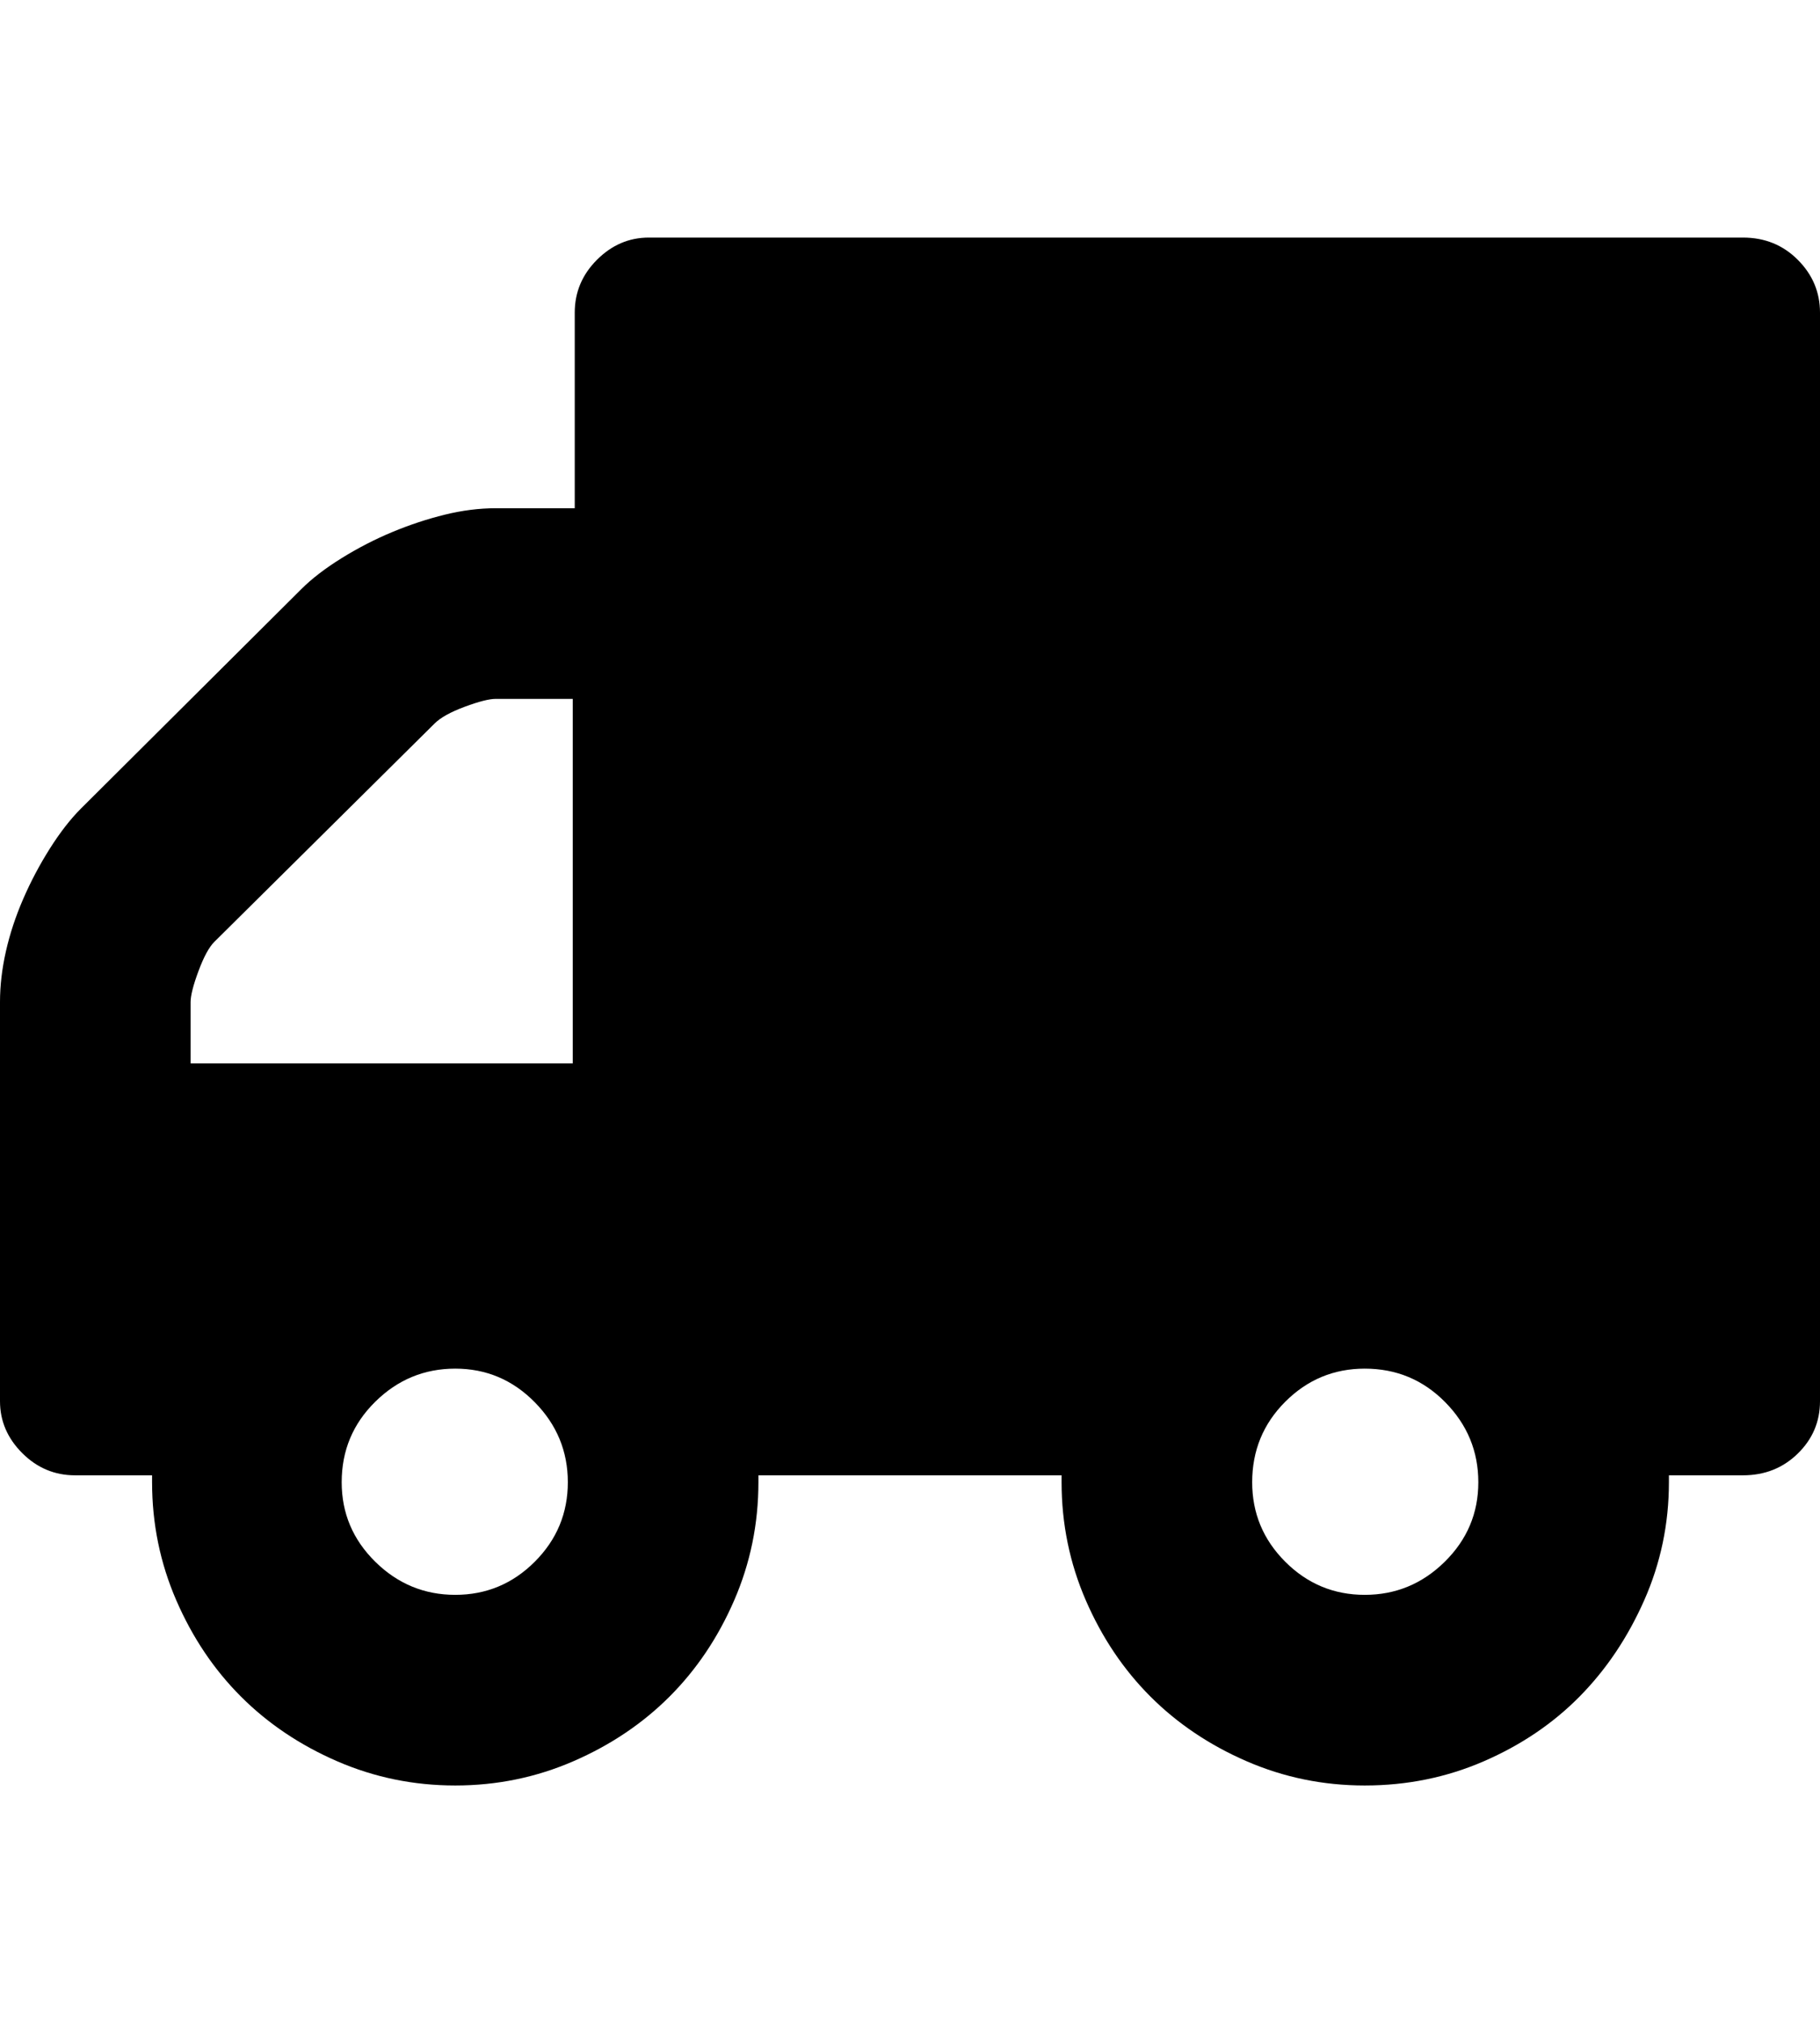 <svg height="1000px" width="899.902px" xmlns="http://www.w3.org/2000/svg">
  <g>
    <path d="M0 692.627c0 0 0 -197.266 0 -197.266c0 -8.138 0.977 -16.52 2.93 -25.146c1.953 -8.626 4.801 -17.253 8.545 -25.879c3.743 -8.626 8.138 -16.927 13.183 -24.902c5.046 -7.976 10.173 -14.567 15.381 -19.776c0 0 108.887 -108.398 108.887 -108.398c5.208 -5.209 11.881 -10.335 20.019 -15.381c8.138 -5.046 16.52 -9.359 25.147 -12.94c8.626 -3.58 17.252 -6.429 25.879 -8.544c8.626 -2.116 17.008 -3.174 25.146 -3.174c0 0 39.063 0 39.063 0c0 0 0 -96.68 0 -96.68c0 -10.091 3.662 -18.799 10.986 -26.123c7.324 -7.324 15.869 -10.986 25.635 -10.986c0 0 541.015 0 541.015 0c10.743 0 19.776 3.662 27.1 10.986c7.324 7.324 10.986 16.032 10.986 26.123c0 0 0 538.086 0 538.086c0 10.091 -3.662 18.717 -10.986 25.879c-7.324 7.161 -16.357 10.742 -27.1 10.742c0 0 -36.621 0 -36.621 0c0 0 0 3.418 0 3.418c0 20.508 -4.069 39.958 -12.207 58.35c-8.138 18.392 -18.799 34.261 -31.982 47.607c-13.184 13.346 -28.971 24.007 -47.363 31.983c-18.392 7.975 -38.005 11.962 -58.838 11.962c-20.508 0 -39.958 -3.987 -58.35 -11.962c-18.392 -7.976 -34.261 -18.637 -47.607 -31.983c-13.347 -13.346 -24.008 -29.215 -31.983 -47.607c-7.975 -18.392 -11.963 -37.842 -11.963 -58.35c0 0 0 -3.418 0 -3.418c0 0 -149.902 0 -149.902 0c0 0 0 3.418 0 3.418c0 20.508 -3.988 39.958 -11.963 58.35c-7.975 18.392 -18.636 34.261 -31.982 47.607c-13.347 13.346 -29.216 24.007 -47.608 31.983c-18.392 7.975 -37.842 11.962 -58.349 11.962c-20.508 0 -39.958 -3.987 -58.35 -11.962c-18.392 -7.976 -34.261 -18.637 -47.607 -31.983c-13.347 -13.346 -24.008 -29.215 -31.983 -47.607c-7.975 -18.392 -11.963 -37.842 -11.963 -58.35c0 0 0 -3.418 0 -3.418c0 0 -38.086 0 -38.086 0c-10.091 0 -18.798 -3.662 -26.123 -10.986c-7.324 -7.324 -10.986 -15.869 -10.986 -25.635c0 0 0 0 0 0m94.238 -166.992c0 0 188.965 0 188.965 0c0 0 0 -180.176 0 -180.176c0 0 -38.086 0 -38.086 0c-3.255 0 -8.382 1.302 -15.381 3.906c-6.998 2.604 -11.963 5.371 -14.892 8.301c0 0 -108.887 107.91 -108.887 107.91c-2.604 2.604 -5.208 7.406 -7.812 14.405c-2.605 6.998 -3.907 12.125 -3.907 15.38c0 0 0 30.274 0 30.274c0 0 0 0 0 0m74.707 207.031c0 15.3 5.534 28.402 16.602 39.307c11.068 10.905 24.251 16.357 39.551 16.357c15.299 0 28.401 -5.452 39.306 -16.357c10.905 -10.905 16.358 -24.007 16.358 -39.307c0 -15.299 -5.453 -28.483 -16.358 -39.551c-10.905 -11.067 -24.007 -16.601 -39.306 -16.601c-15.3 0 -28.483 5.452 -39.551 16.357c-11.068 10.905 -16.602 24.17 -16.602 39.795c0 0 0 0 0 0m450.196 0c0 15.3 5.452 28.402 16.357 39.307c10.905 10.905 24.007 16.357 39.307 16.357c15.299 0 28.483 -5.452 39.55 -16.357c11.068 -10.905 16.602 -24.007 16.602 -39.307c0 -15.299 -5.452 -28.483 -16.357 -39.551c-10.905 -11.067 -24.17 -16.601 -39.795 -16.601c-15.3 0 -28.402 5.452 -39.307 16.357c-10.905 10.905 -16.357 24.17 -16.357 39.795c0 0 0 0 0 0" />
  </g>
</svg>